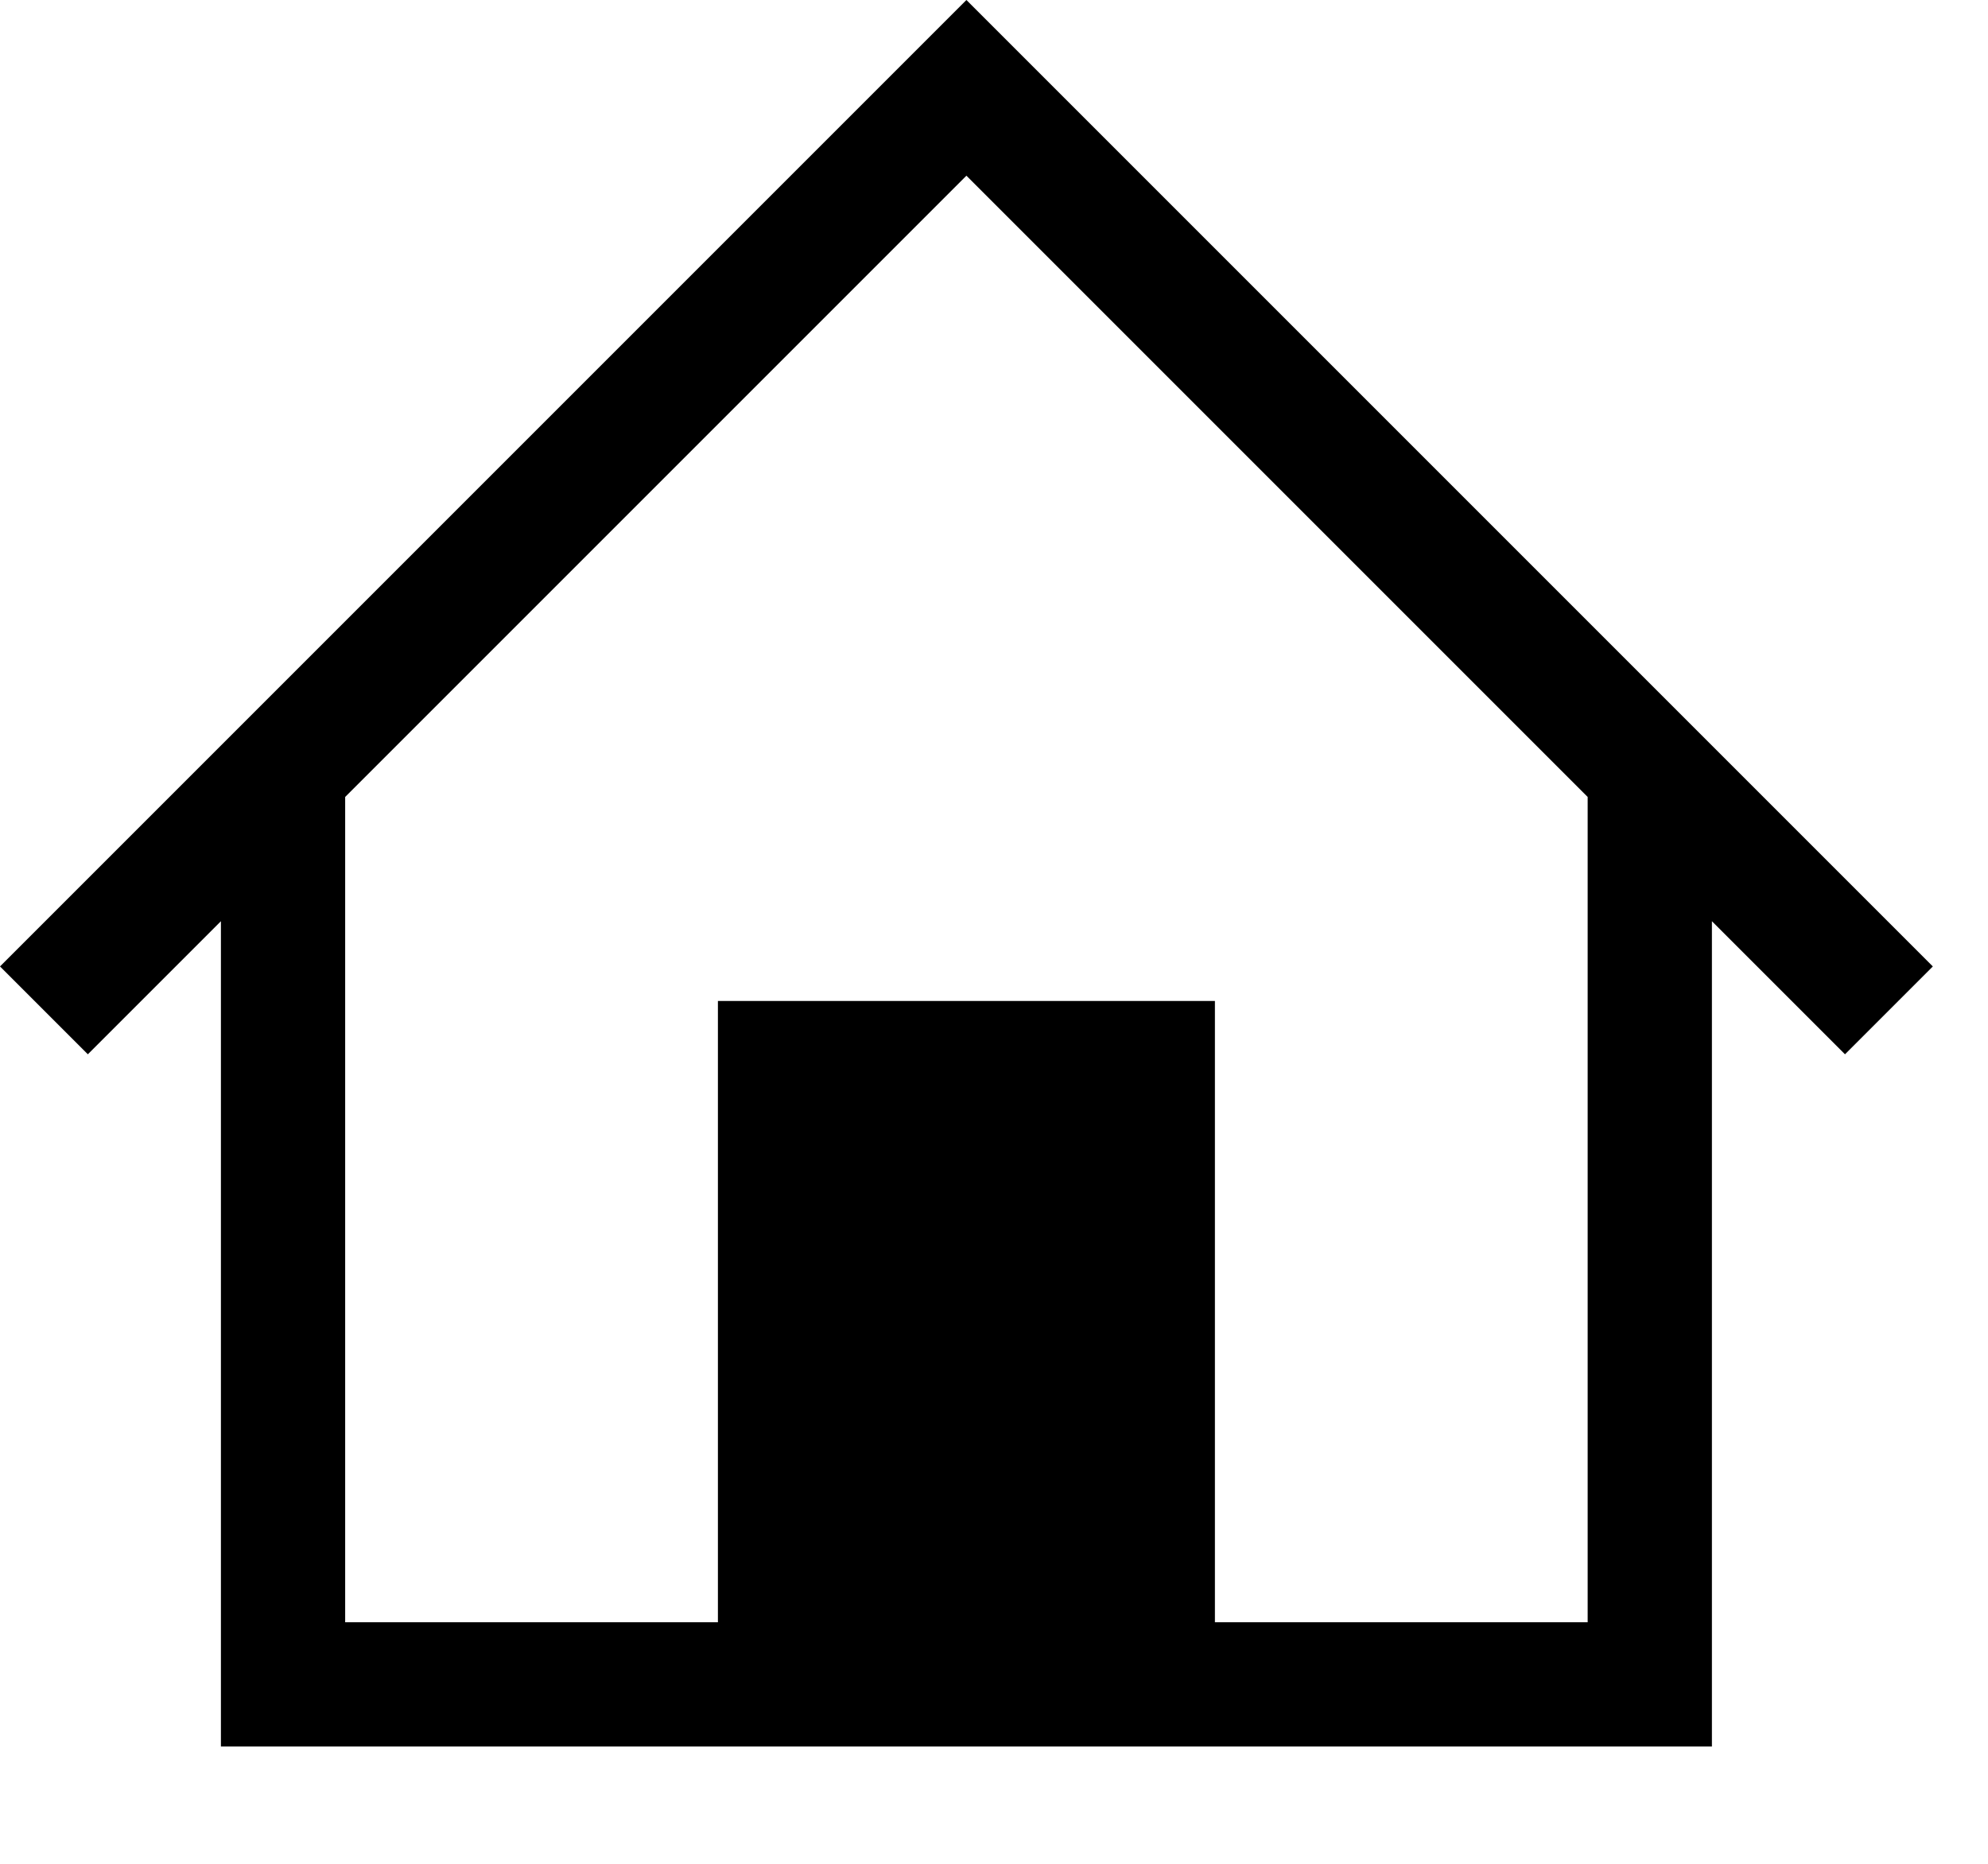 <svg width="16" height="15" viewBox="0 0 16 15" xmlns="http://www.w3.org/2000/svg"><path clip-rule="evenodd" d="M0.707 8.485L1.778 7.414V13.056V13.056V14.056H13.778V13.056V13.056V7.414L14.849 8.485L15.556 7.778L8.485 0.707L7.778 -1.34706e-05L7.071 0.707L2.37823e-05 7.778L0.707 8.485ZM2.778 13.056V6.414L7.778 1.414L12.778 6.414V13.056H9.778V9.056V8.056H5.778V9.056V13.056H2.778ZM6.778 9.056V13.056H8.778V9.056H6.778Z"/></svg>